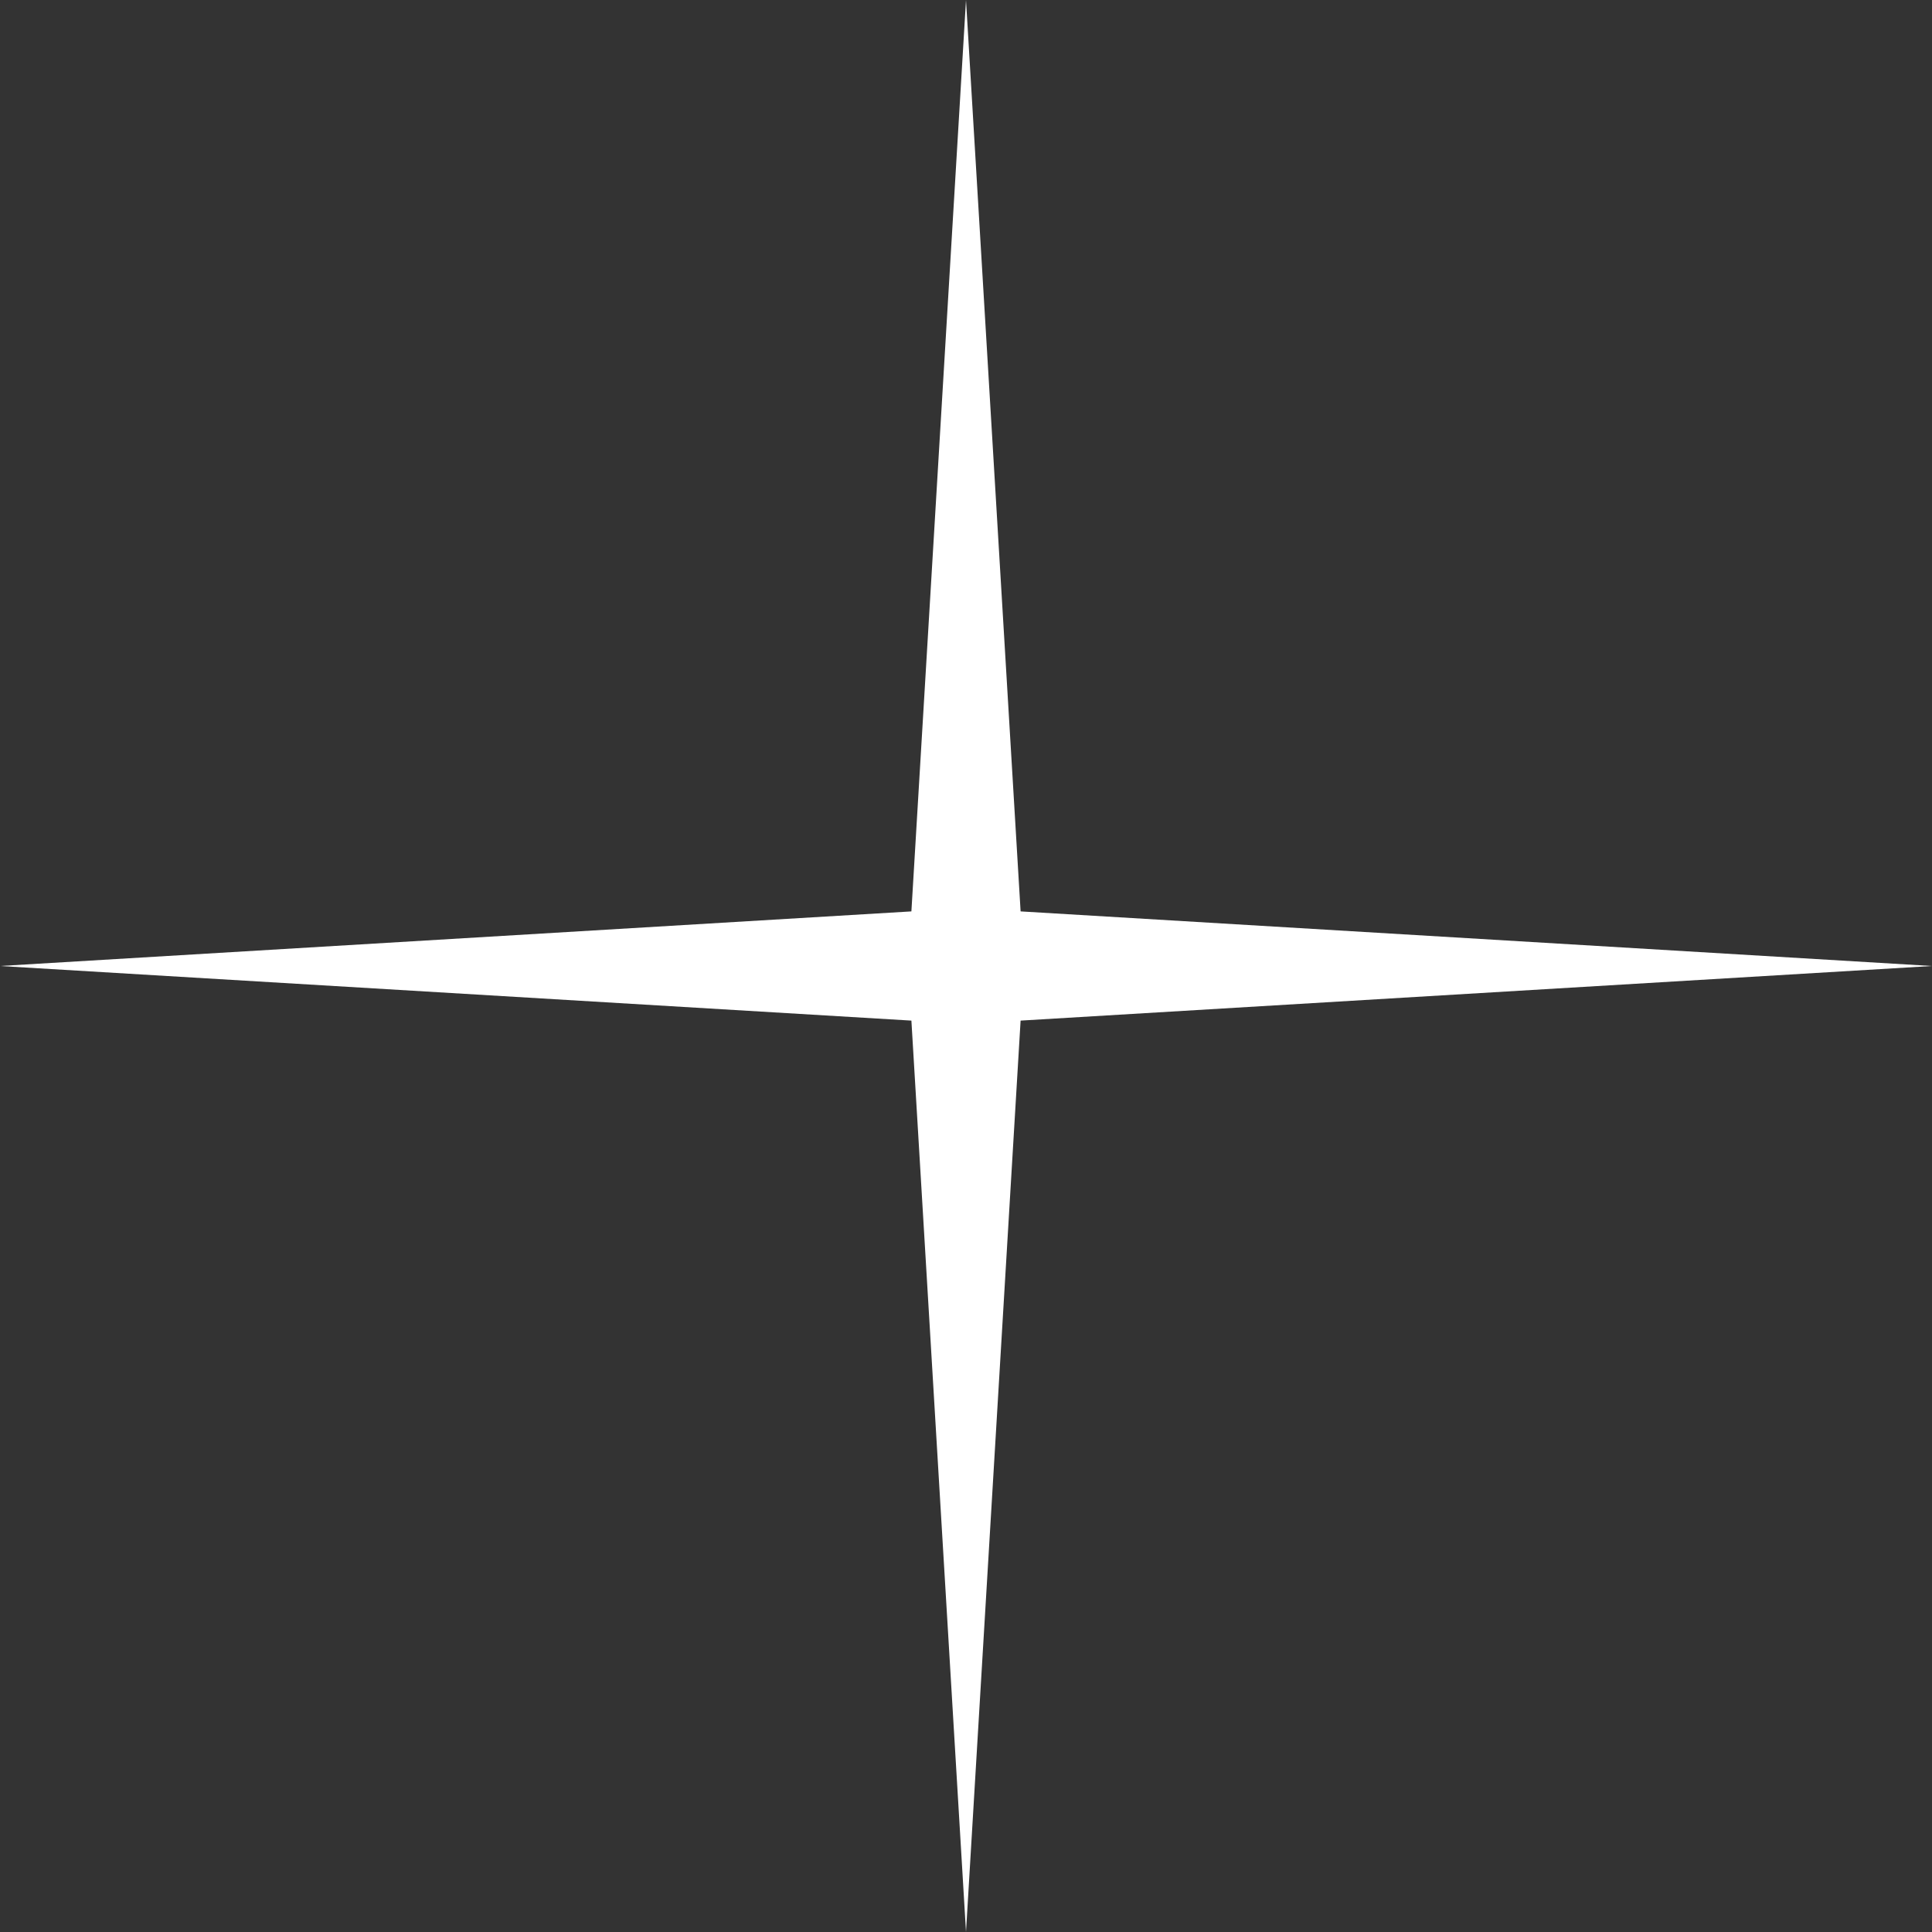 <svg width="19" height="19" viewBox="0 0 19 19" fill="none" xmlns="http://www.w3.org/2000/svg">
<rect x="0" y="0" width="19" height="19" fill="#333333" stroke="none"/>
<path id="Star 5" d="M9.5 0L10.037 8.963L19 9.5L10.037 10.037L9.5 19L8.963 10.037L0 9.5L8.963 8.963L9.5 0Z" fill="white"/>
</svg>
